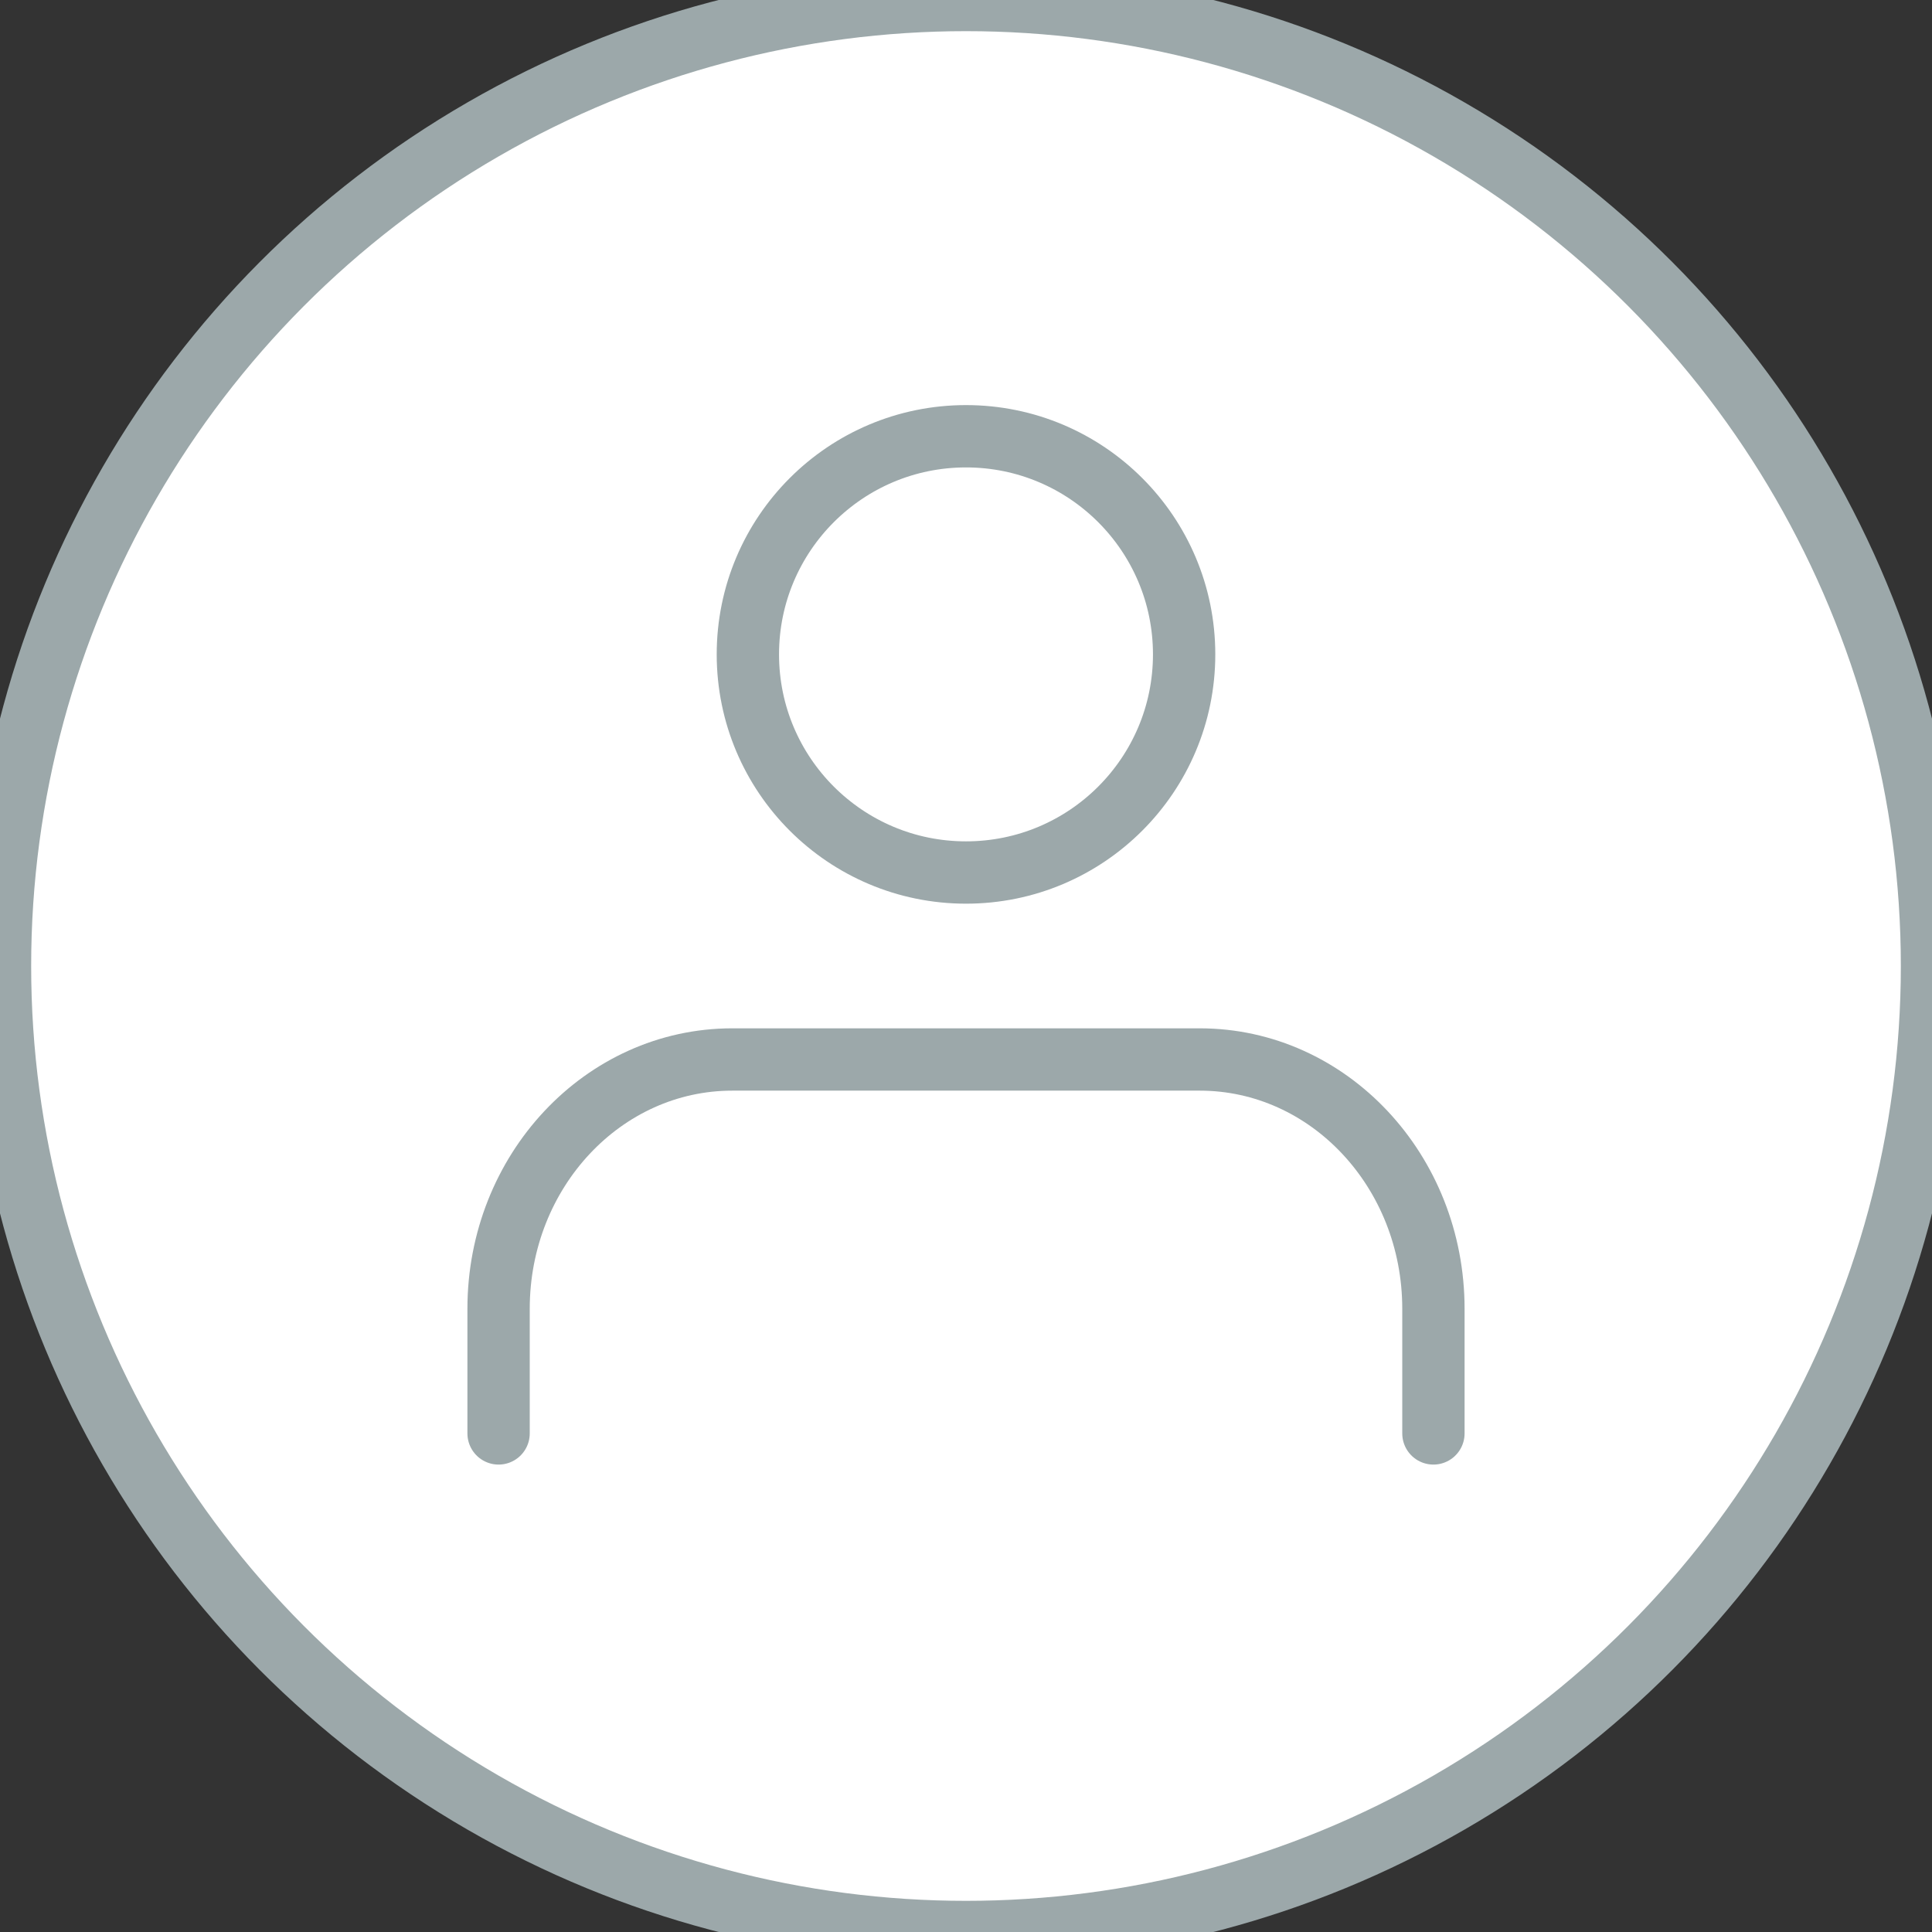 <?xml version="1.0" encoding="UTF-8"?>
<svg width="31px" height="31px" viewBox="0 0 31 31" version="1.1" xmlns="http://www.w3.org/2000/svg" xmlns:xlink="http://www.w3.org/1999/xlink">
    <rect x="0" y="0" width="31" height="31" fill="#333333" stroke="none"/>
    <!-- Generator: Sketch 50.2 (55047) - http://www.bohemiancoding.com/sketch -->
    <title>ProfileIcon</title>
    <desc>Created with Sketch.</desc>
    <defs></defs>
    <g id="ProfileIcon" stroke="none" stroke-width="1" fill="none" fill-rule="evenodd" stroke-linecap="round" stroke-linejoin="round">
        <g id="Group-8" stroke="#9CA8AA">
            <g id="ProfileIcon" fill="#FFFFFF">
                <circle id="Oval-2" cx="15.5" cy="15.5" r="15.5"></circle>
            </g>
            <g id="Group-7" transform="translate(8, 7)">
                <path d="M15,16 L15,14 C15,11.791 13.321,10 11.25,10 L3.75,10 C1.679,10 0,11.791 0,14 L0,16" id="Shape"></path>
                <circle id="Oval" cx="7.5" cy="3.5" r="3.5"></circle>
            </g>
        </g>
    </g>
</svg>